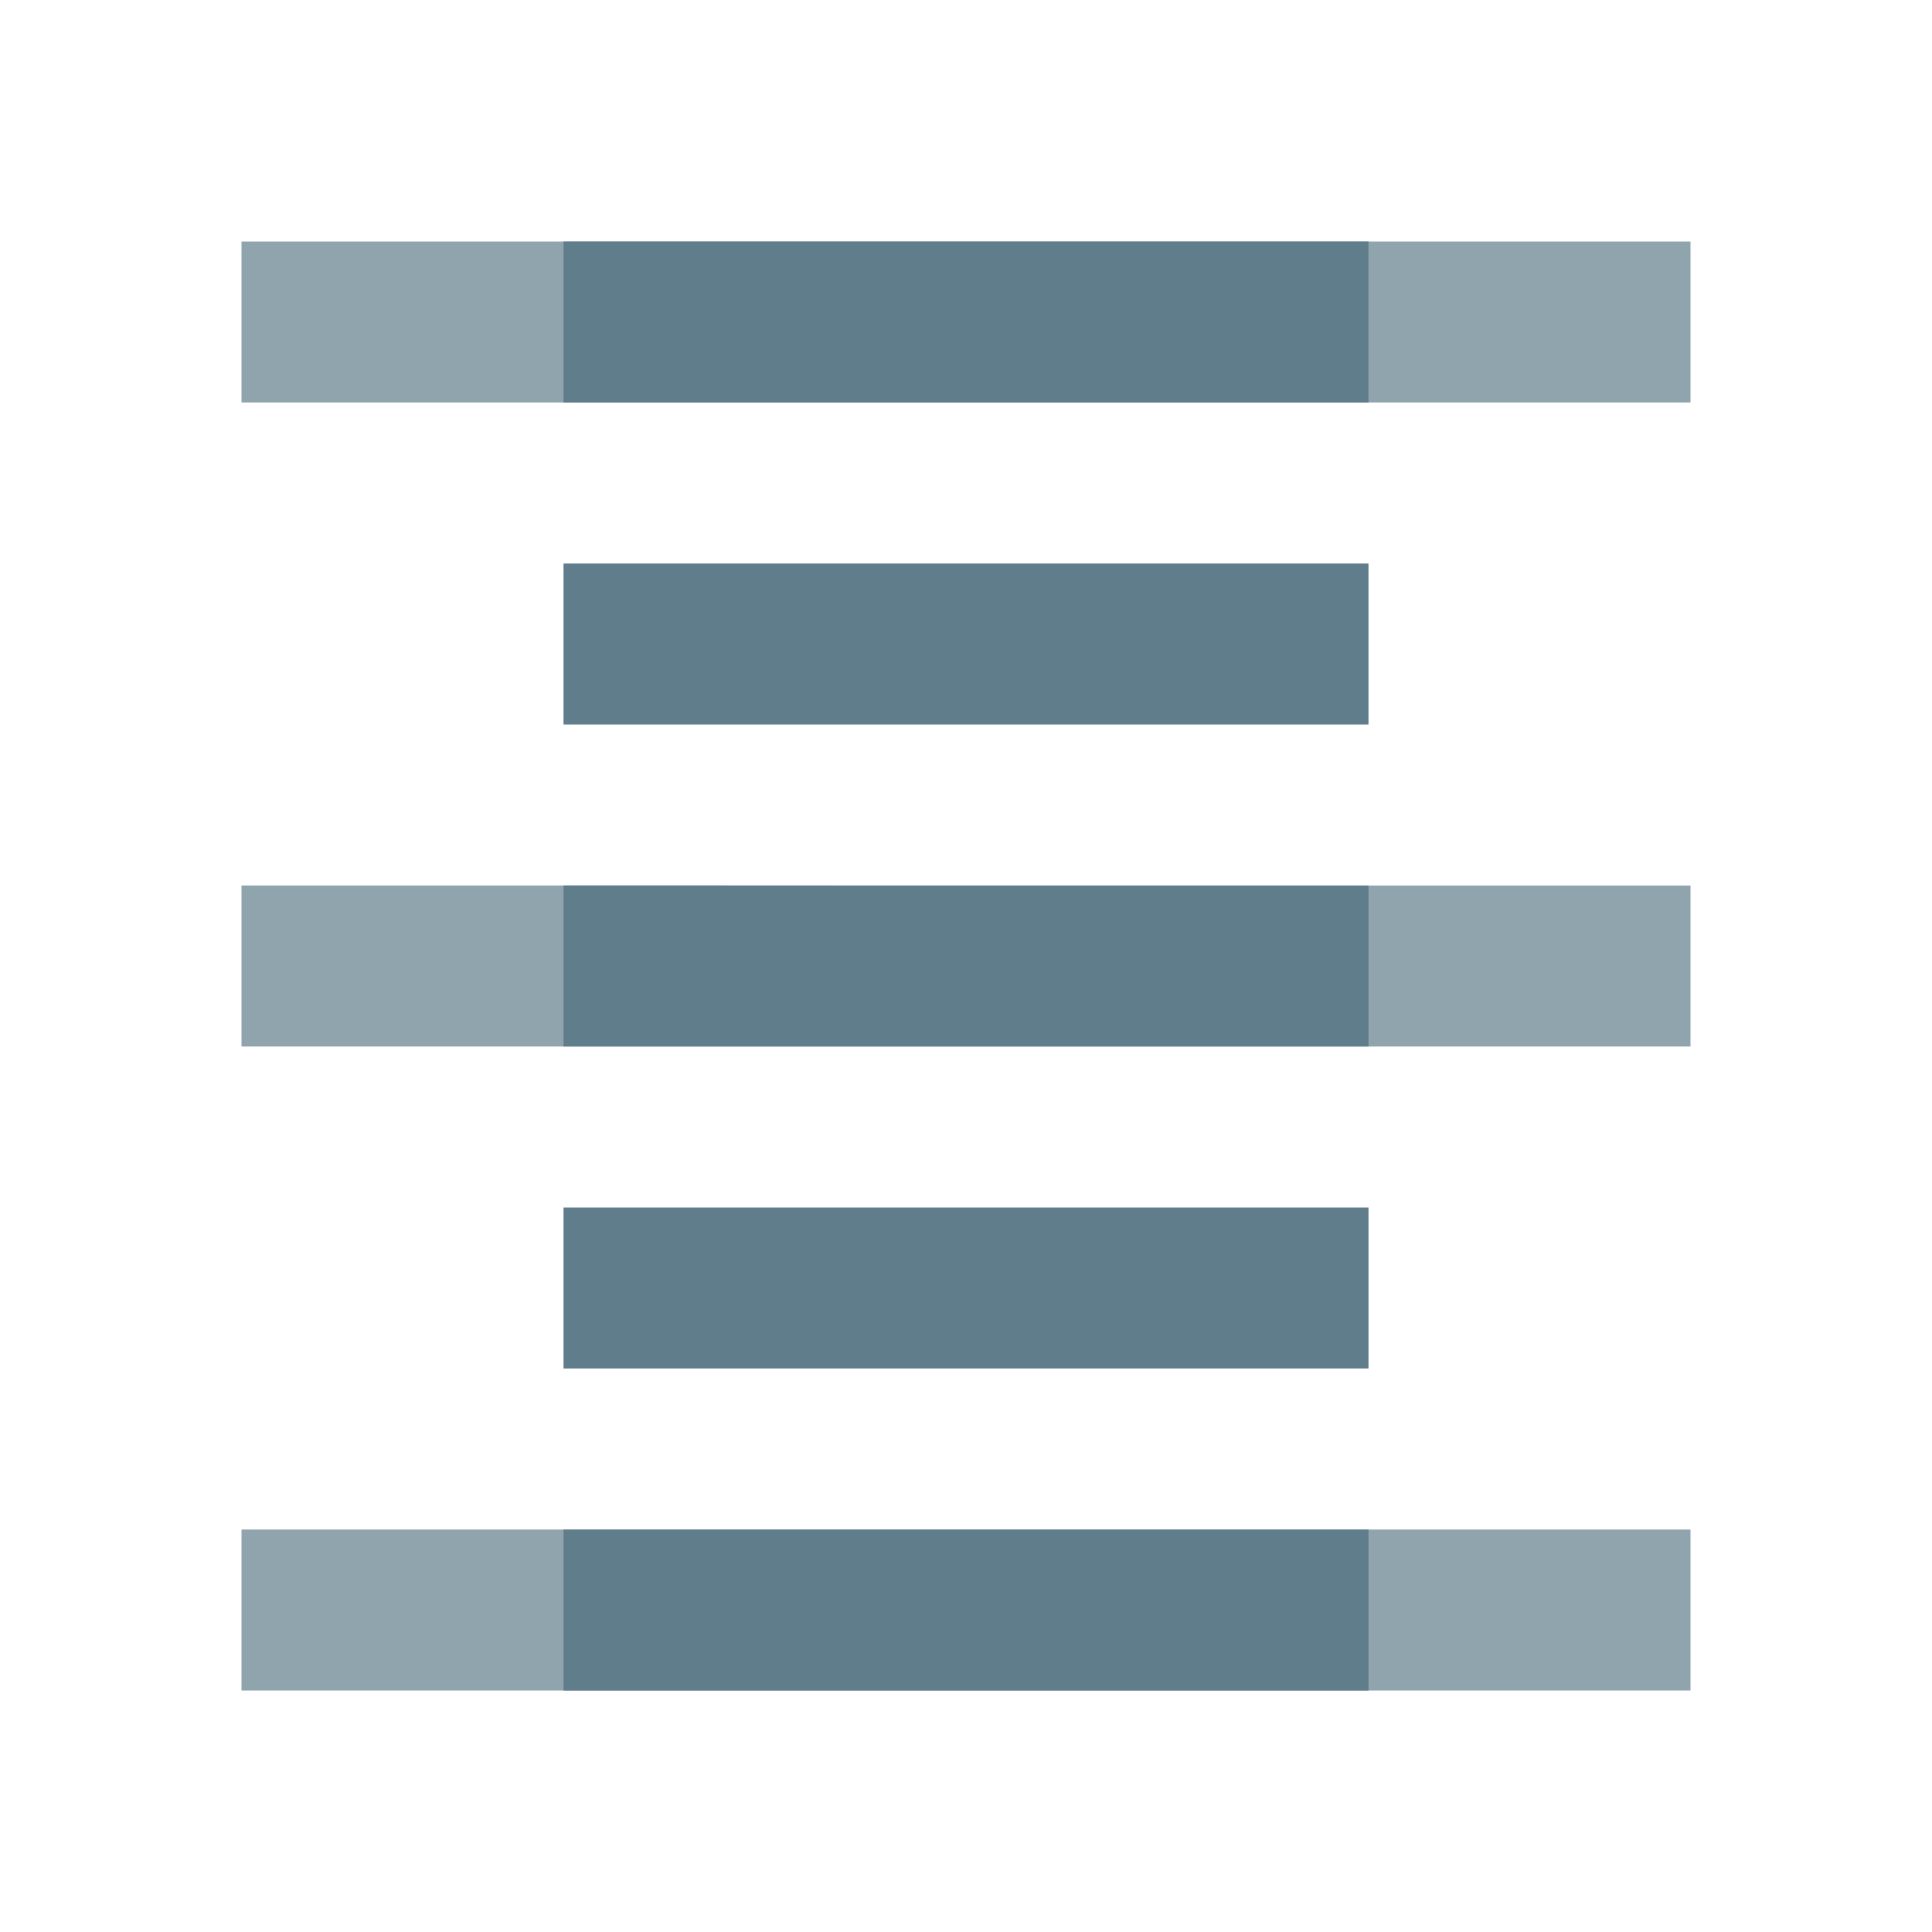 <svg version="1.1" xmlns="http://www.w3.org/2000/svg" viewBox="0 0 24 24" enable-background="new 0 0 24 24"><path fill="none" d="M0,0h24v24H0V0z"/><path fill="#90A4AE" d="M3,21h18v-2H3V21z M3,13h18v-2H3V13z M3,3v2h18V3H3z"/><path fill="#607D8B" d="M7,17h10v-2H7V17z M7,9h10V7H7V9z M7,5h10V3H7V5z M7,13h10v-2H7V13z M7,21h10v-2H7V21z"/></svg>